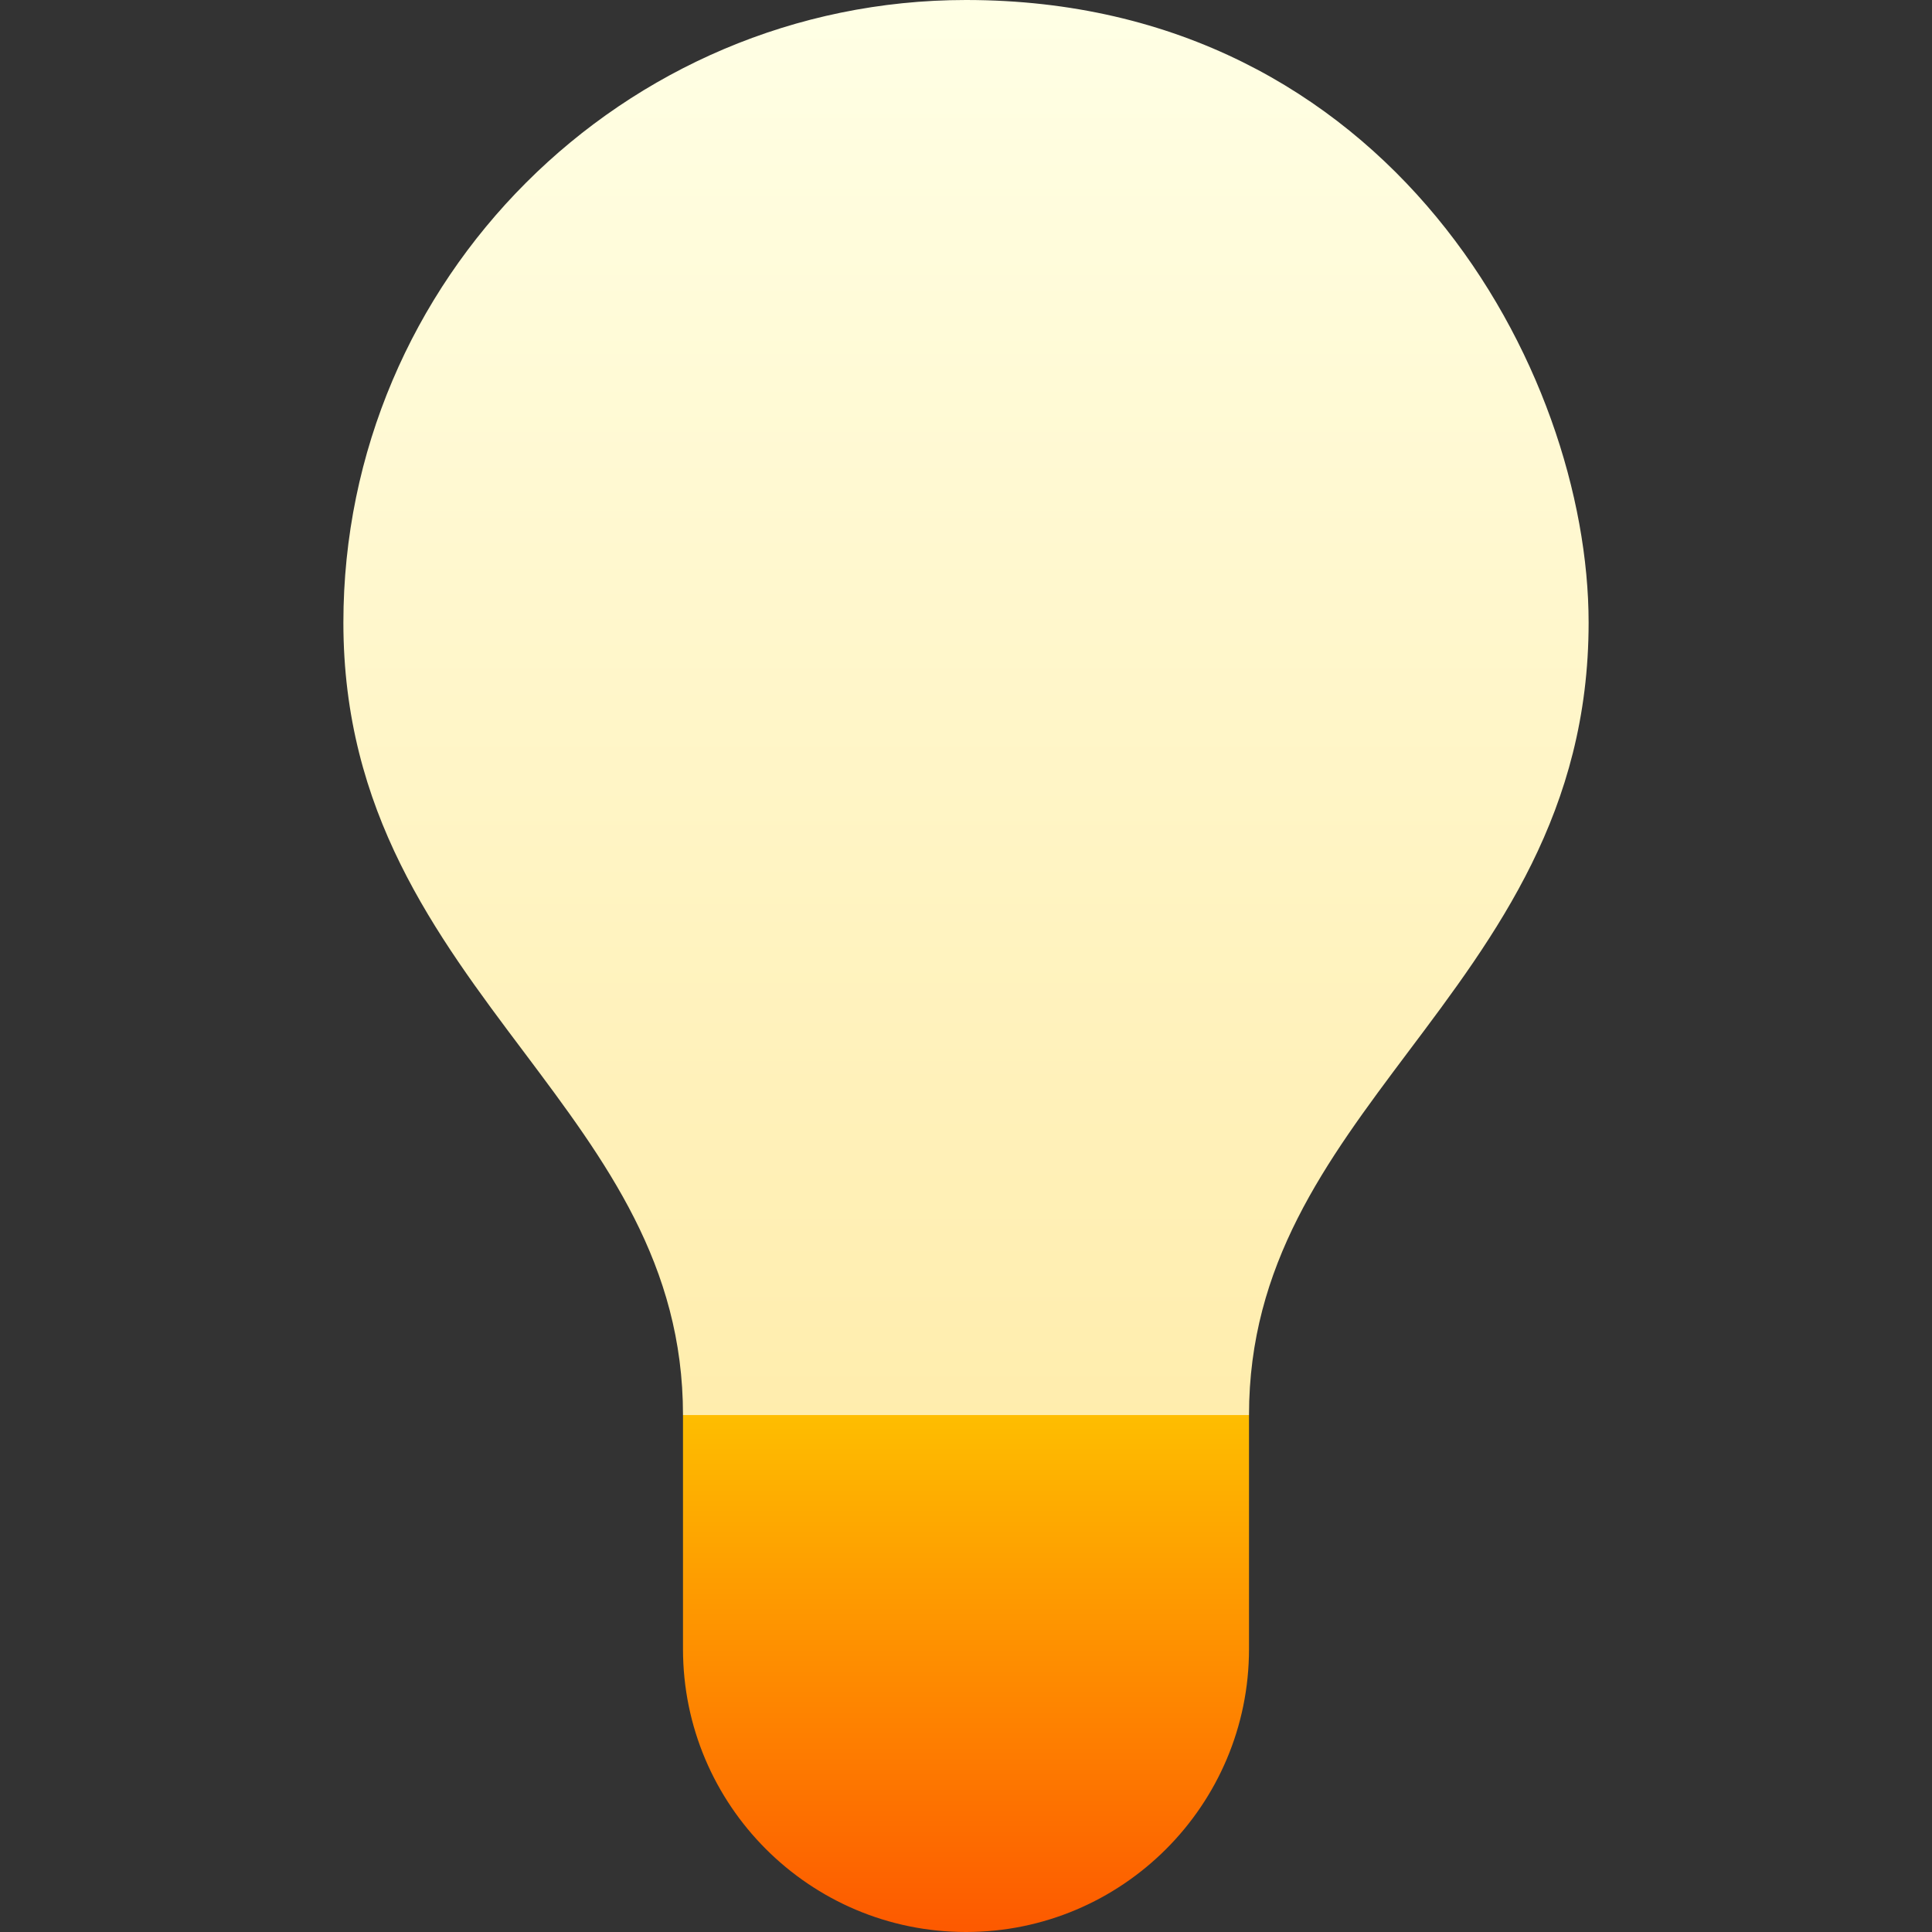 <svg id="Capa_1" enable-background="new 0 0 512 512" height="512" viewBox="0 0 512 512" width="512" xmlns="http://www.w3.org/2000/svg" xmlns:xlink="http://www.w3.org/1999/xlink"><rect x="0" y="0" width="512" height="512" fill="#333333" stroke="none"/><linearGradient id="SVGID_1_" gradientUnits="userSpaceOnUse" x1="256" x2="256" y1="512" y2="330"><stop offset="0" stop-color="#fd5900"/><stop offset="1" stop-color="#ffde00"/></linearGradient><linearGradient id="SVGID_2_" gradientUnits="userSpaceOnUse" x1="256" x2="256" y1="375" y2="0"><stop offset="0" stop-color="#ffedad"/><stop offset="1" stop-color="#ffffe5"/></linearGradient><g id="Idea_2_"><g><path d="m331 375v62c0 41.4-33.6 75-75 75s-75-33.6-75-75v-62l90-45z" fill="url(#SVGID_1_)"/><path d="m421 165c0 50.099-24.3 82.5-47.999 114-21.601 28.8-42.001 56.099-42.001 96h-150c0-39.901-20.4-67.2-42.001-96-23.699-31.5-47.999-63.901-47.999-114 0-90.901 74.099-165 165-165 112.5 0 165 98.399 165 165z" fill="url(#SVGID_2_)"/></g></g></svg>